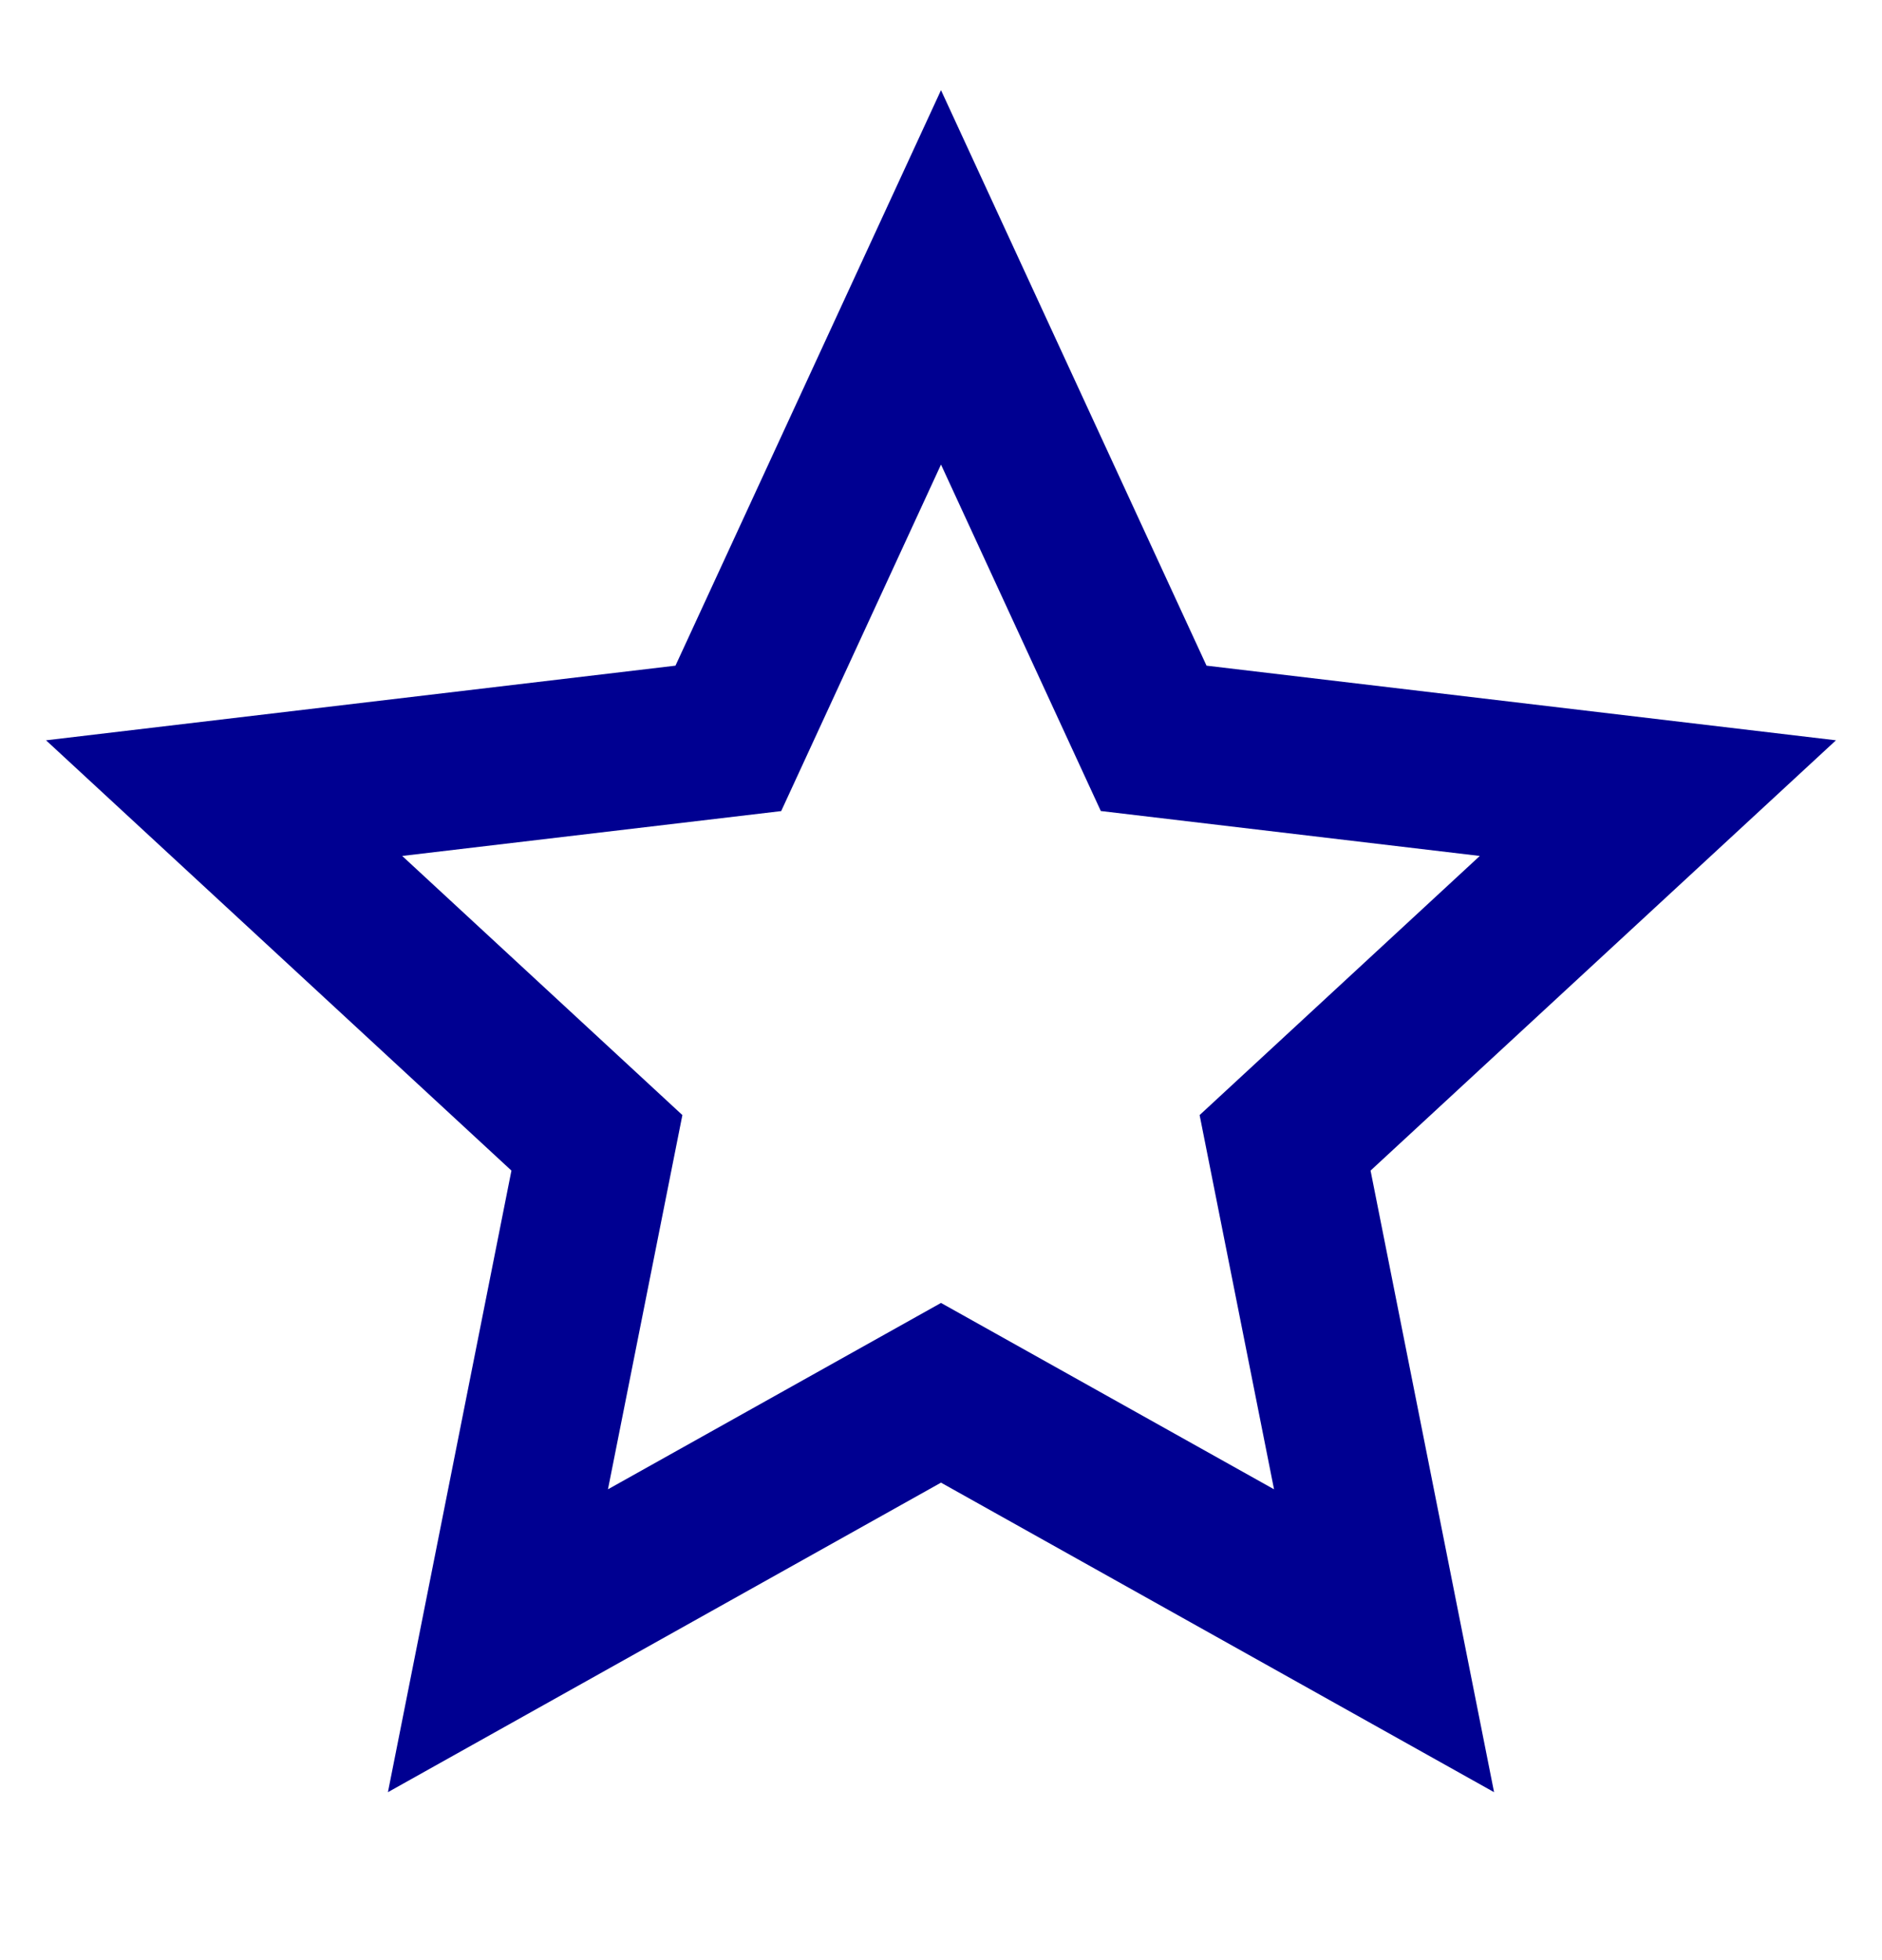 <svg xmlns="http://www.w3.org/2000/svg" width="24" height="25" fill="none"><path fill="#000091" fill-rule="evenodd" d="m12 1.15 3.386 7.34 8.027.952-5.935 5.488 1.575 7.928L12 18.91l-7.053 3.948 1.575-7.928L.587 9.442l8.027-.952zm0 4.775-2.038 4.42-4.833.572 3.573 3.305-.949 4.773L12 16.618l4.247 2.377-.949-4.773 3.573-3.305-4.833-.573z" clip-rule="evenodd"/></svg>